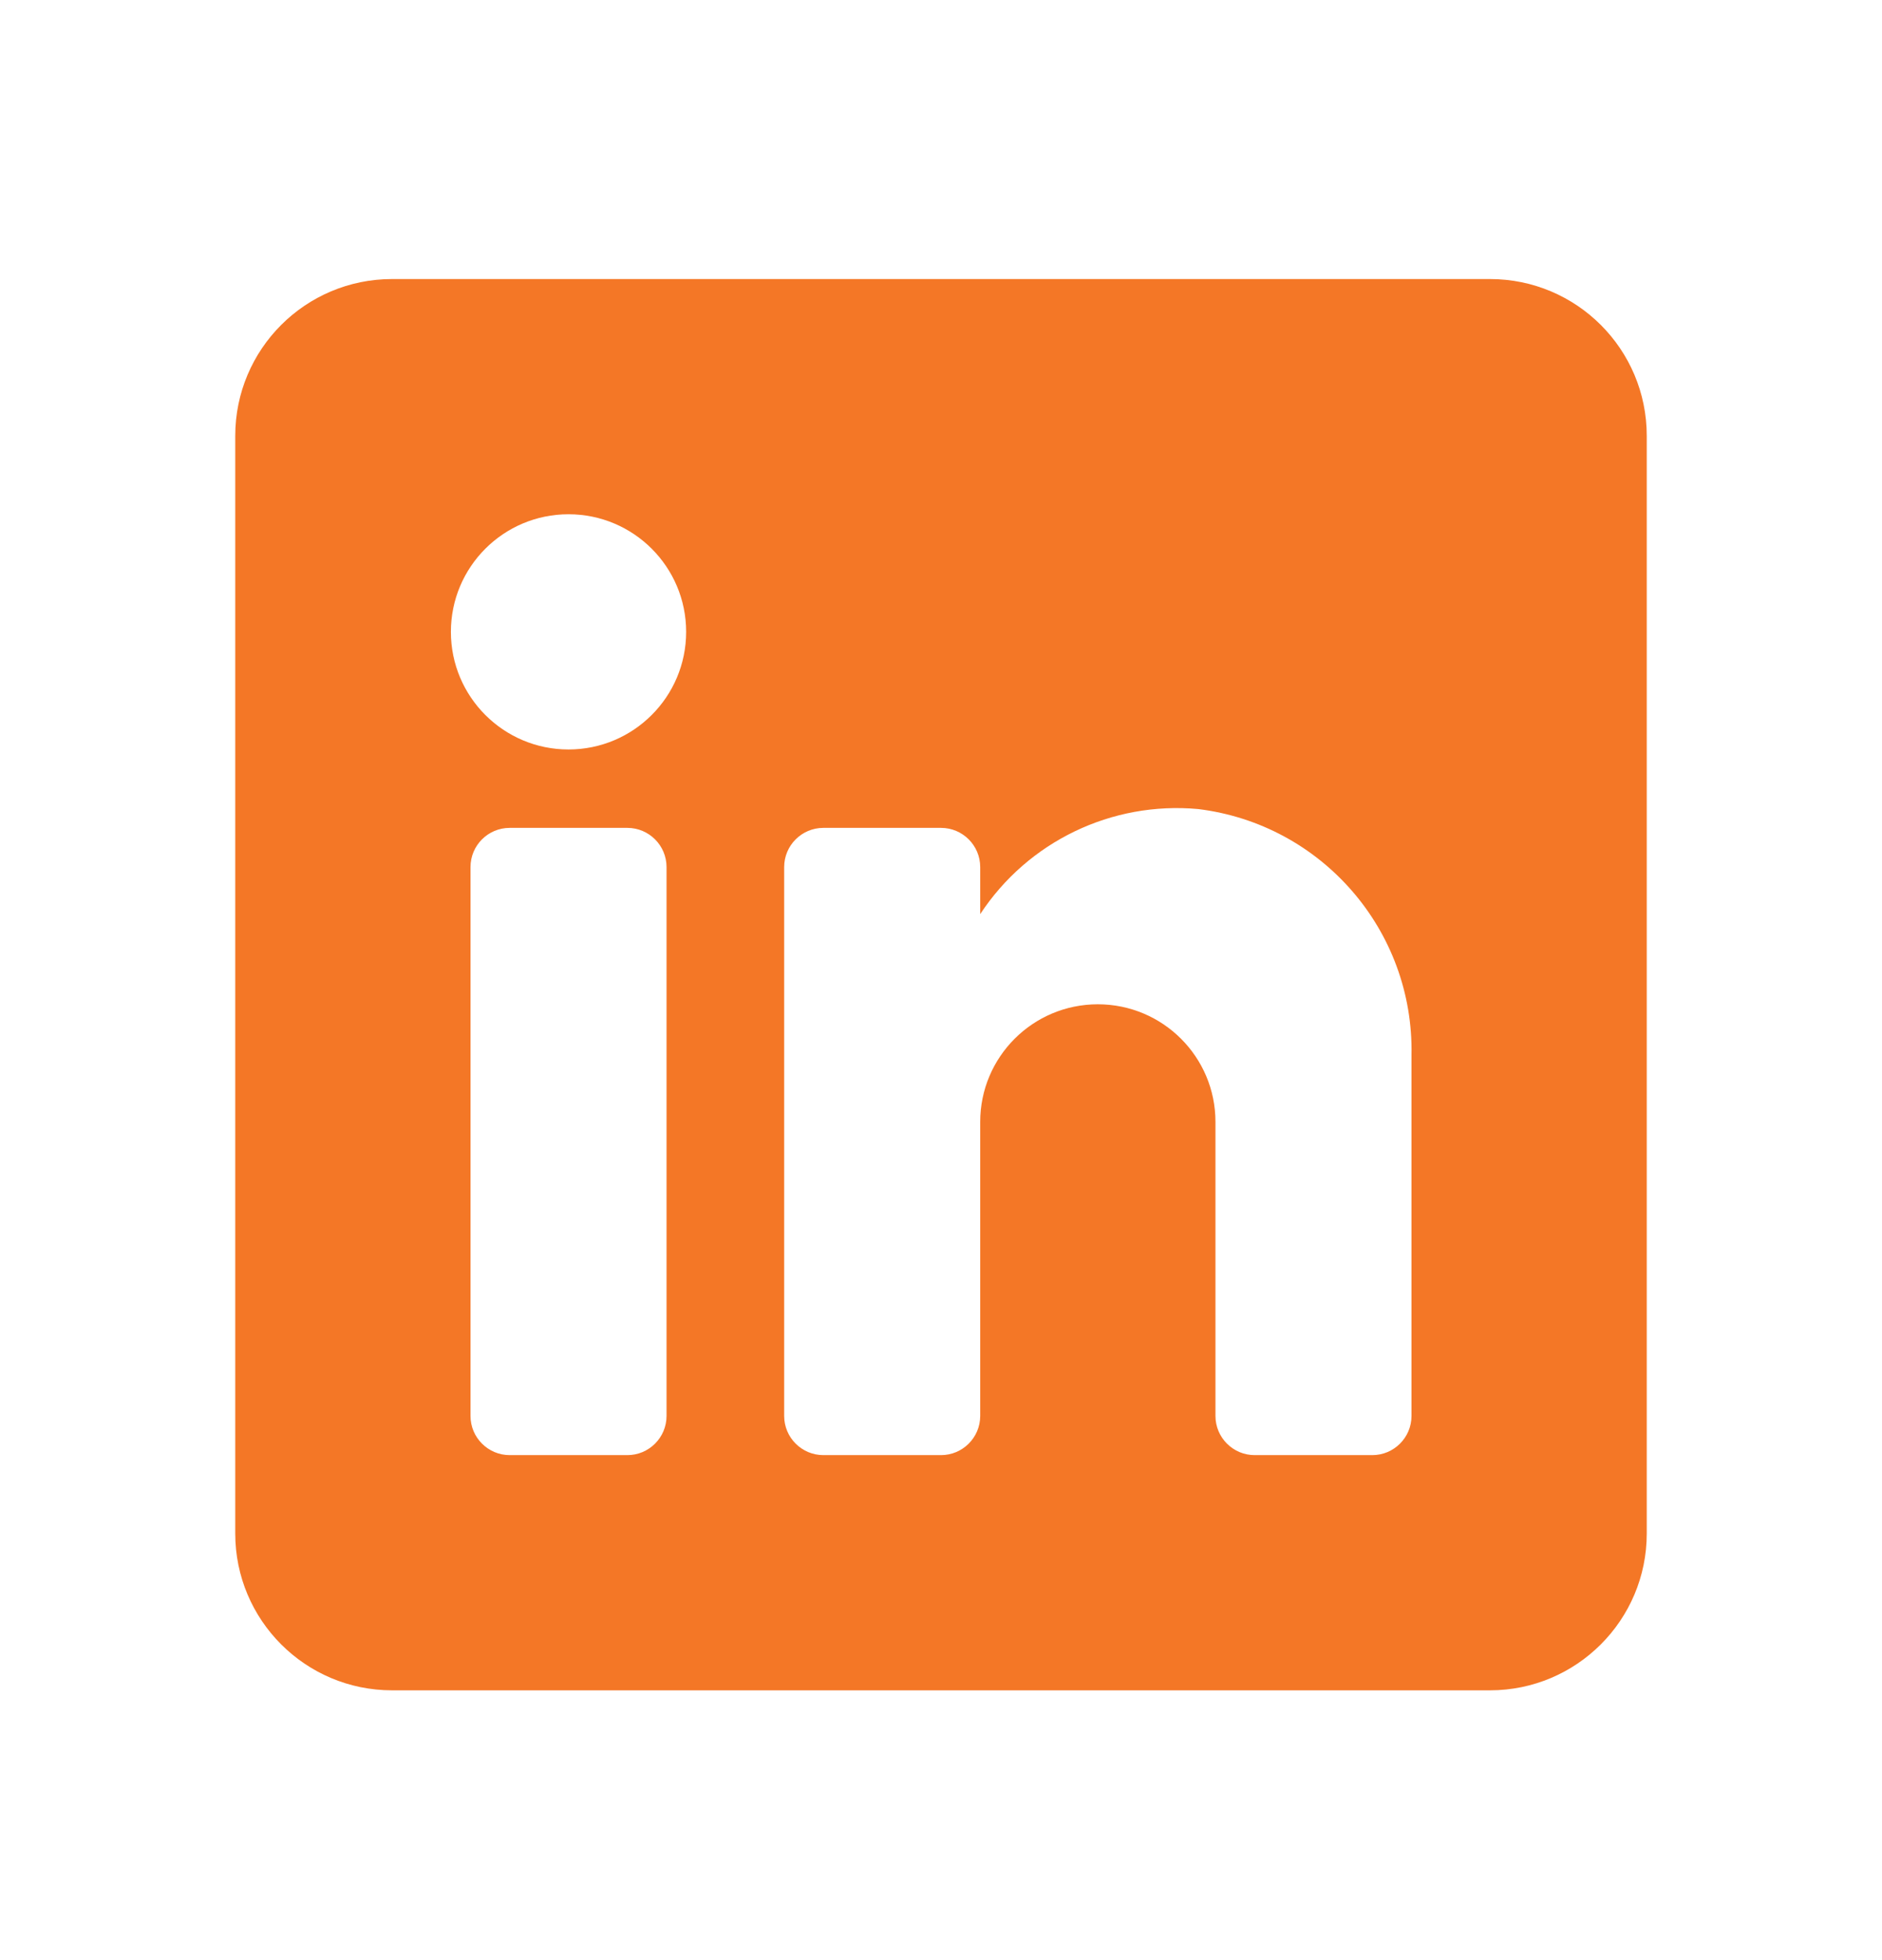 <svg width="24" height="25" viewBox="0 0 24 25" fill="none" xmlns="http://www.w3.org/2000/svg">
<path fill-rule="evenodd" clip-rule="evenodd" d="M5 3.559H19C20.105 3.559 21 4.454 21 5.559V19.559C21 20.663 20.105 21.559 19 21.559H5C3.895 21.559 3 20.663 3 19.559V5.559C3 4.454 3.895 3.559 5 3.559ZM8 18.559C8.276 18.559 8.5 18.335 8.5 18.059V11.059C8.5 10.783 8.276 10.559 8 10.559H6.5C6.224 10.559 6 10.783 6 11.059V18.059C6 18.335 6.224 18.559 6.5 18.559H8ZM7.25 9.559C6.422 9.559 5.75 8.887 5.75 8.059C5.75 7.23 6.422 6.559 7.25 6.559C8.078 6.559 8.75 7.23 8.75 8.059C8.75 8.887 8.078 9.559 7.25 9.559ZM17.5 18.559C17.776 18.559 18 18.335 18 18.059V13.459C18.032 11.869 16.858 10.513 15.28 10.319C14.177 10.218 13.108 10.733 12.5 11.659V11.059C12.5 10.783 12.276 10.559 12 10.559H10.5C10.224 10.559 10 10.783 10 11.059V18.059C10 18.335 10.224 18.559 10.5 18.559H12C12.276 18.559 12.5 18.335 12.5 18.059V14.309C12.5 13.48 13.172 12.809 14 12.809C14.828 12.809 15.5 13.48 15.5 14.309V18.059C15.5 18.335 15.724 18.559 16 18.559H17.5Z" fill="#F47726"/>
</svg>
